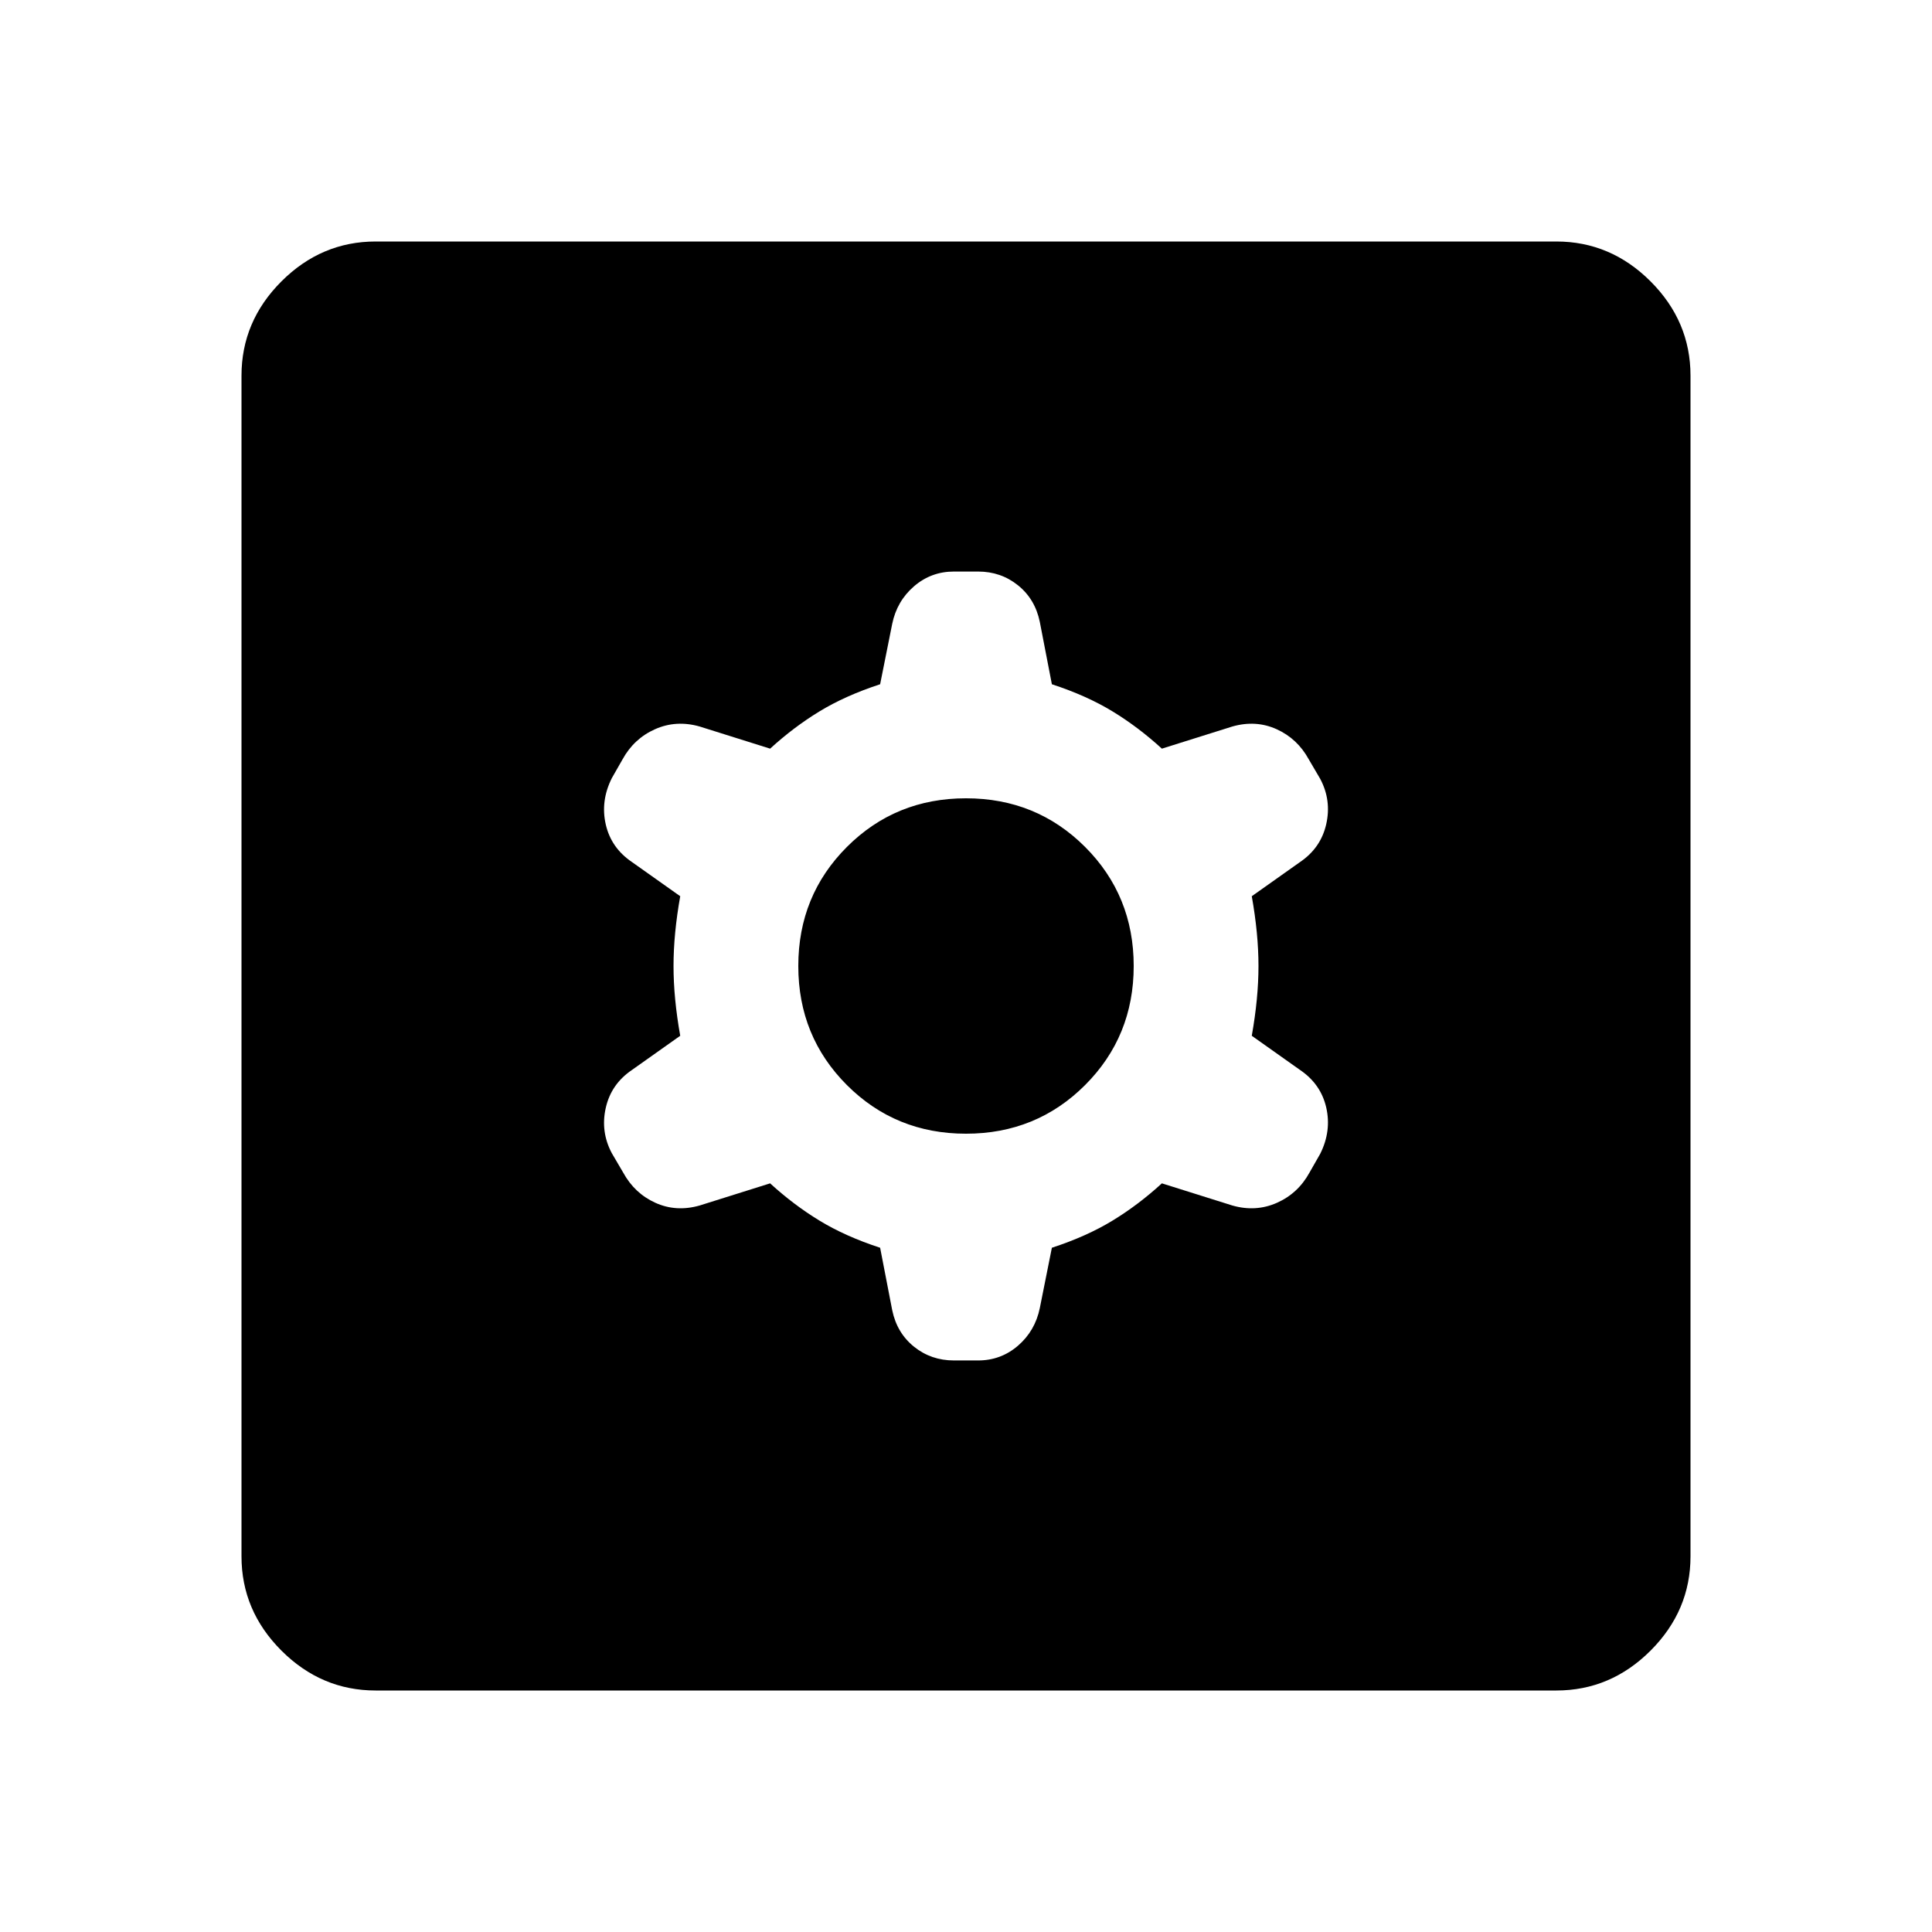 <svg xmlns="http://www.w3.org/2000/svg" height="40" viewBox="0 -960 960 960" width="40"><path d="m437.33-340 6 31q2.34 11.33 10.84 18.17Q462.67-284 474-284h12q11.33 0 19.83-7.33 8.5-7.34 10.84-18.67l6-30q17.33-5.67 30.16-13.5 12.84-7.83 24.5-18.5l35 11q11.67 3.33 22.17-1.33 10.5-4.67 16.17-15l5.33-9.34q5.67-11.33 3-23-2.67-11.66-13-18.66l-24-17q3.33-18.67 3.33-34.67T622-514.67l24-17q10.33-7 13-18.83 2.67-11.83-3-22.5l-5.67-9.67q-5.66-10.33-16-15-10.33-4.66-22-1.33l-35 11q-11.66-10.67-24.5-18.5-12.83-7.83-30.16-13.5l-6-31q-2.34-11.33-10.84-18.17Q497.33-676 486-676h-12q-11.33 0-19.83 7.33-8.5 7.34-10.84 18.67l-6 30q-17.33 5.67-30.16 13.5-12.84 7.83-24.5 18.5l-35-11q-11.67-3.33-22.17 1.33-10.5 4.67-16.17 15l-5.33 9.34q-5.67 11.33-3 23 2.67 11.66 13 18.66l24 17Q334.67-496 334.67-480t3.33 34.67l-24 17q-10.33 7-13 18.83-2.67 11.83 3 22.5l5.67 9.67q5.66 10.33 16 15 10.33 4.66 22 1.33l35-11q11.66 10.67 24.5 18.5 12.83 7.83 30.16 13.5ZM480-396.67q-35 0-59.17-24.16Q396.67-445 396.67-480t24.16-59.17Q445-563.33 480-563.33t59.17 24.16Q563.33-515 563.33-480t-24.16 59.17Q515-396.67 480-396.67ZM186.67-120q-27 0-46.84-19.83Q120-159.67 120-186.67v-586.66q0-27 19.83-46.84Q159.67-840 186.67-840h586.66q27 0 46.84 19.83Q840-800.33 840-773.33v586.66q0 27-19.83 46.84Q800.33-120 773.33-120H186.67Z"/></svg>